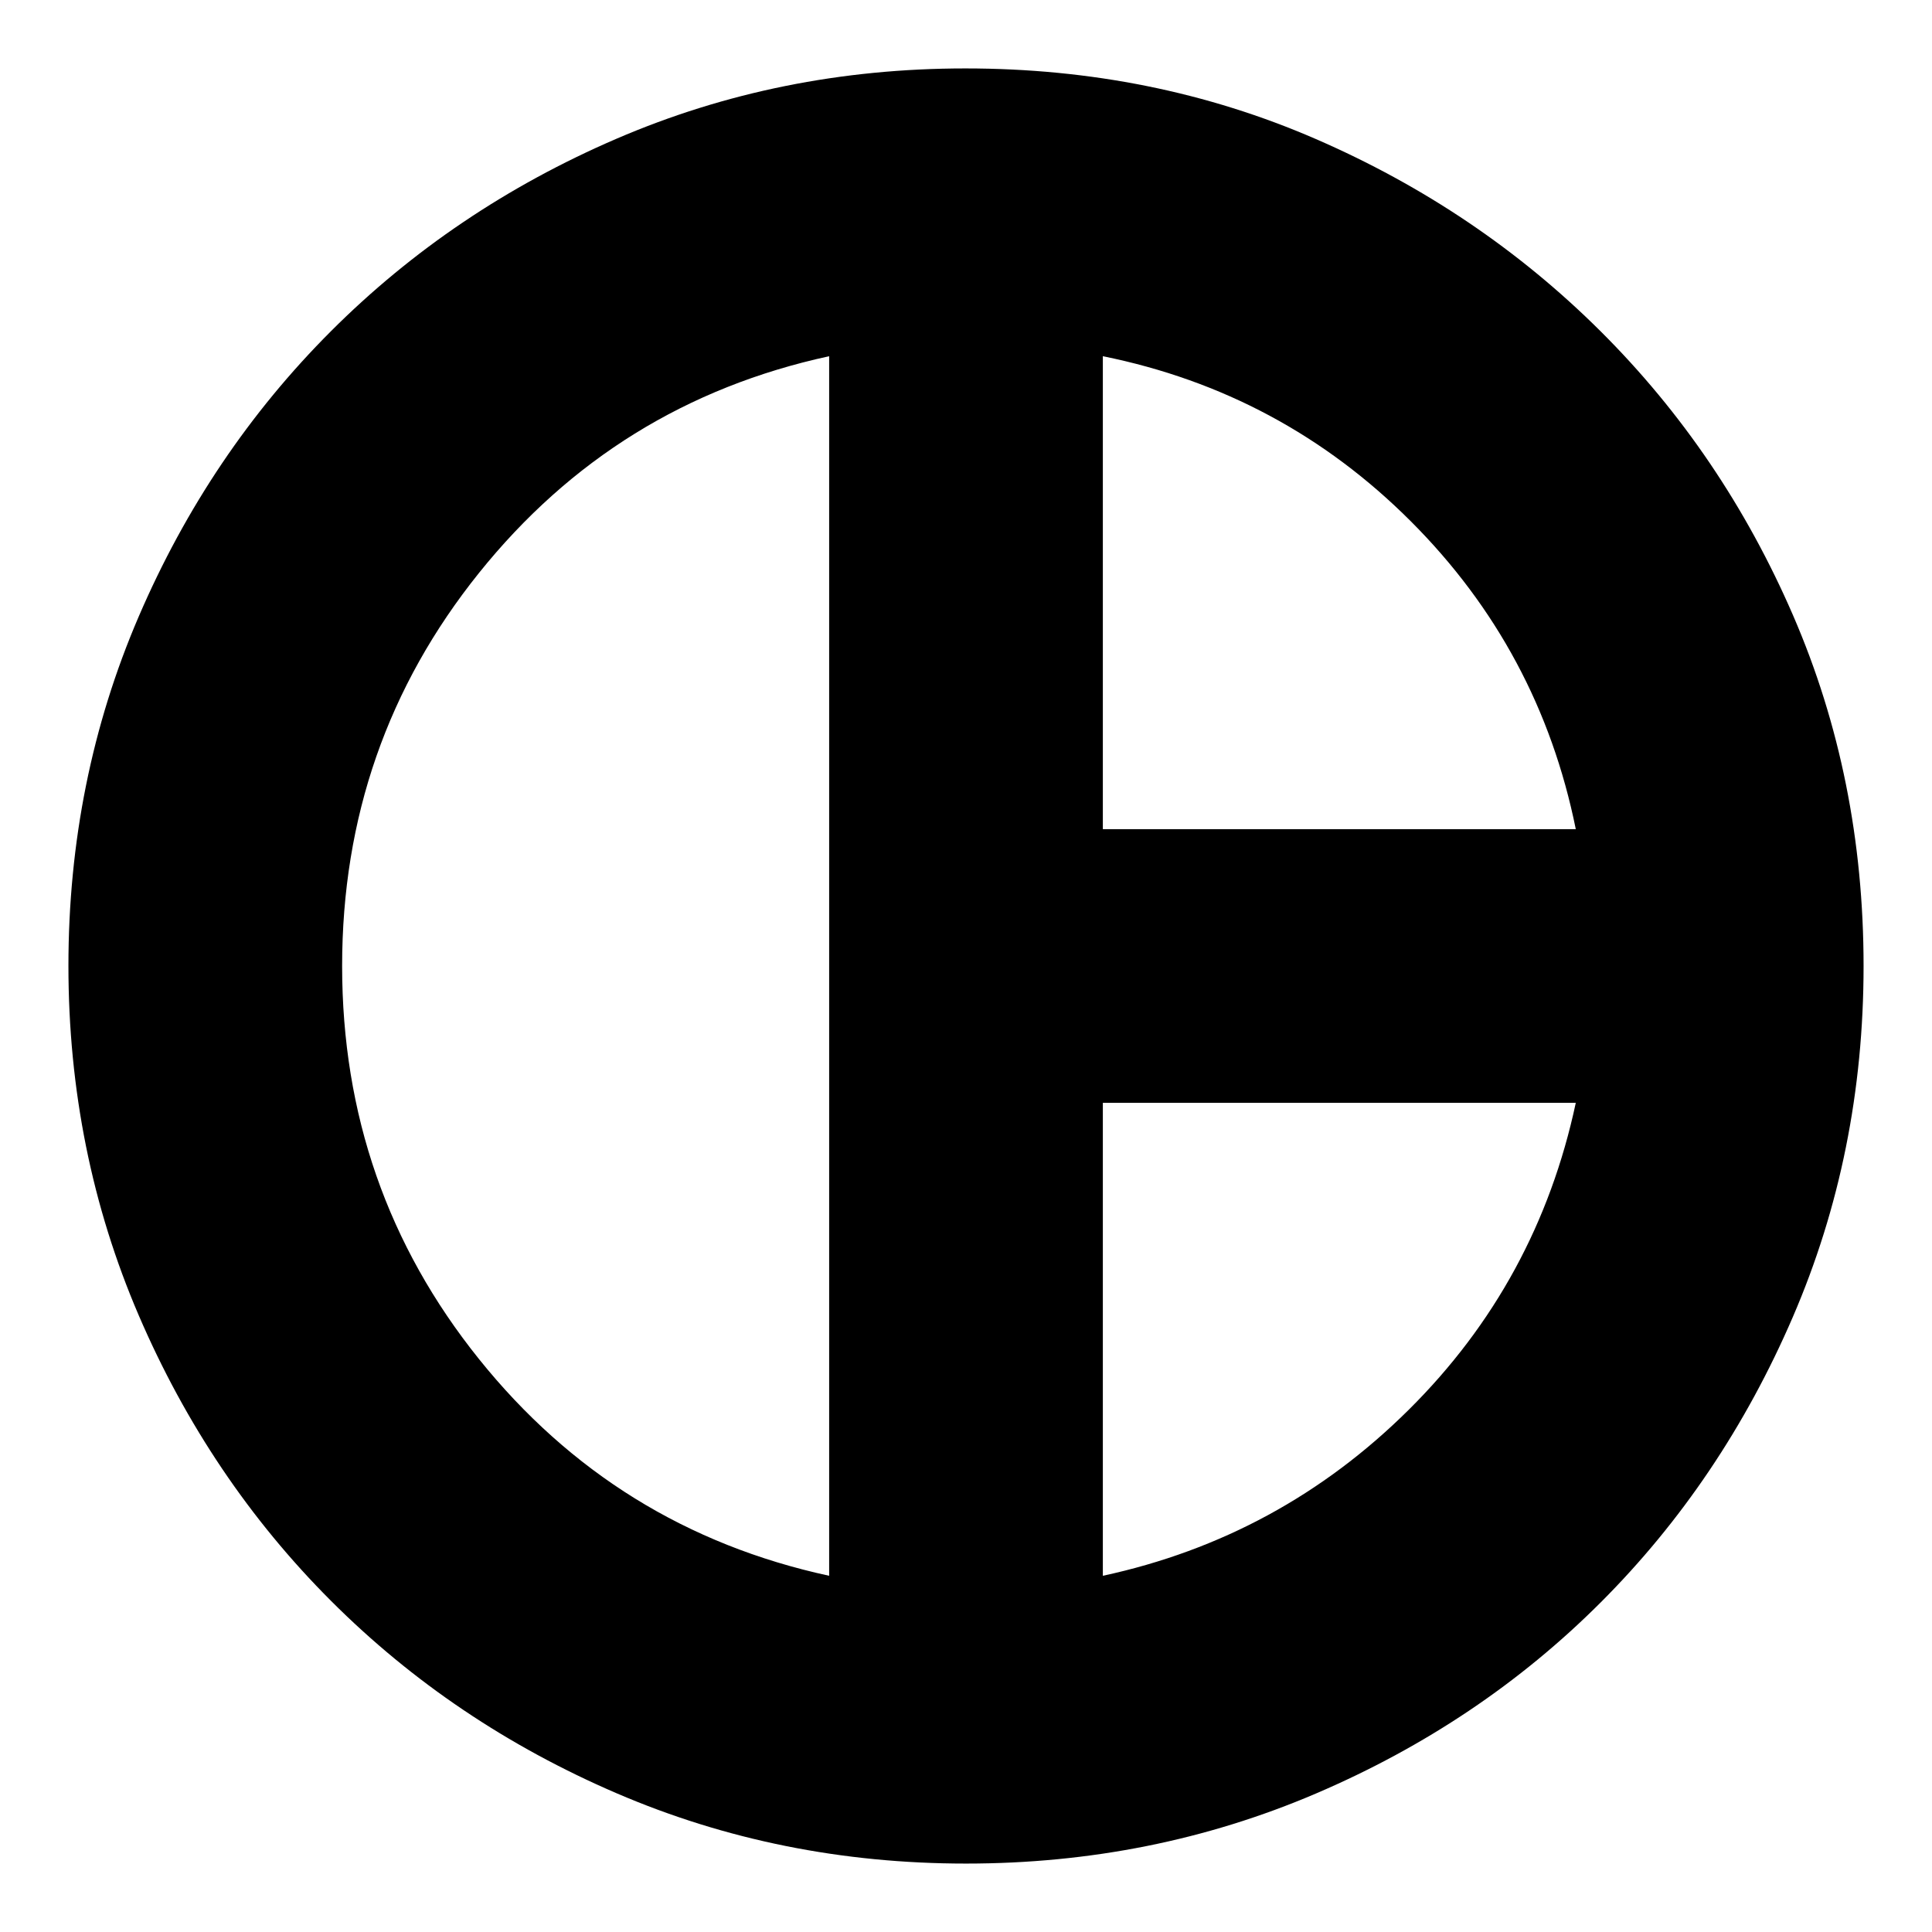 <svg xmlns="http://www.w3.org/2000/svg" height="24" viewBox="0 -960 960 960" width="24"><path d="M548-548h235q-18-89-82-153t-153-82v235ZM412-177v-606q-106 23-174 107.7T170-480q0 110.6 68 195.3Q306-200 412-177Zm136 0q88-19 152-82.5T783-412H548v235Zm-68-303Zm0 446q-92.38 0-173.62-34.94-81.25-34.95-141.87-95.57-60.62-60.62-95.57-141.89Q34-387.68 34-480.08q0-92.38 34.92-173.55 34.92-81.17 95.5-141.77Q225-856 306.19-891q81.19-35 173.51-35 93.3 0 174.08 35.06 80.78 35.07 141.5 95.5Q856-735 891-654.14q35 80.86 35 174.14 0 93-35.18 174.47-35.17 81.47-95.37 141.69-60.19 60.22-141.56 95.03T480-34Z"/></svg>